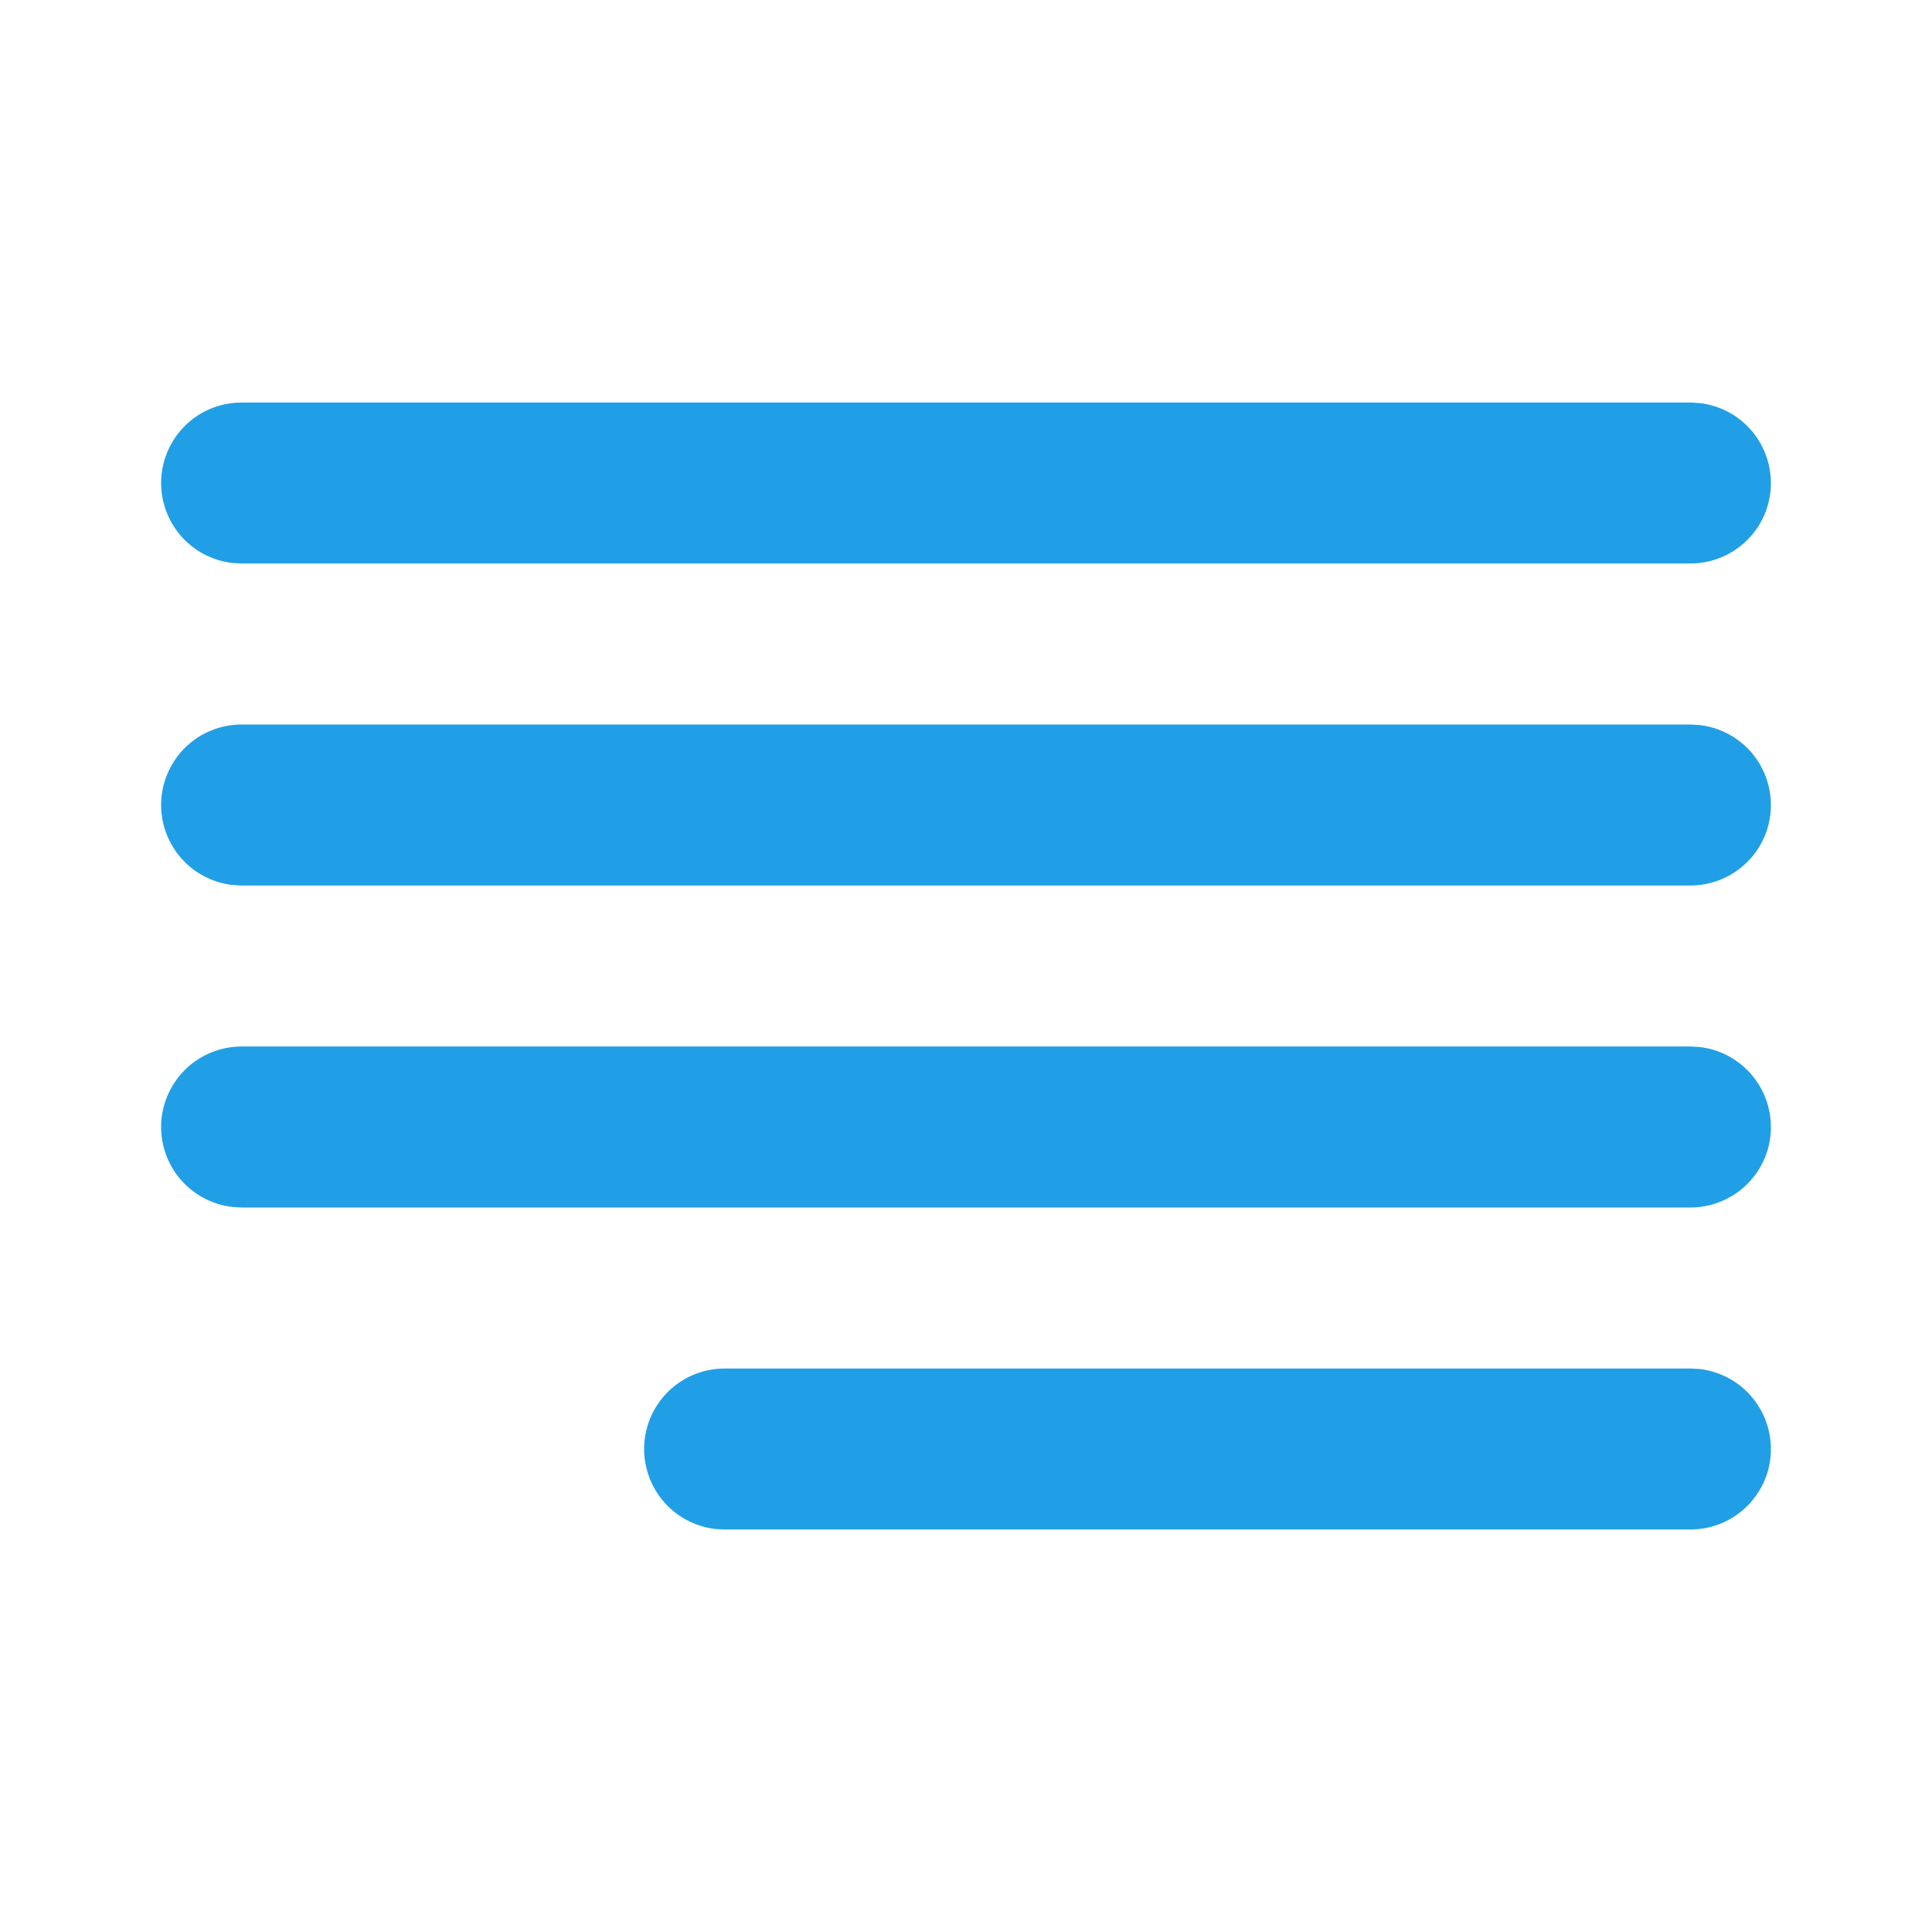 <svg width="20" height="20" viewBox="0 0 20 20" fill="none" xmlns="http://www.w3.org/2000/svg">
    <path d="M17.5 14.167H7.5C7.288 14.167 7.083 14.248 6.929 14.394C6.775 14.54 6.682 14.739 6.669 14.951C6.657 15.163 6.726 15.372 6.862 15.535C6.998 15.698 7.192 15.802 7.403 15.828L7.5 15.833H17.5C17.712 15.833 17.917 15.752 18.071 15.606C18.226 15.46 18.319 15.261 18.331 15.049C18.343 14.837 18.274 14.628 18.138 14.465C18.002 14.302 17.808 14.198 17.598 14.172L17.5 14.167H7.5H17.5ZM17.5 10.833H2.5C2.288 10.834 2.083 10.915 1.929 11.061C1.775 11.207 1.682 11.406 1.669 11.618C1.657 11.83 1.726 12.039 1.862 12.201C1.998 12.364 2.192 12.469 2.403 12.494L2.5 12.5H17.5C17.712 12.5 17.917 12.418 18.071 12.273C18.226 12.127 18.319 11.928 18.331 11.716C18.343 11.504 18.274 11.295 18.138 11.132C18.002 10.969 17.808 10.864 17.598 10.839L17.5 10.833H2.5H17.5ZM17.5 7.5H2.5C2.288 7.5 2.083 7.582 1.929 7.727C1.775 7.873 1.682 8.072 1.669 8.285C1.657 8.497 1.726 8.705 1.862 8.868C1.998 9.031 2.192 9.136 2.403 9.161L2.5 9.167H17.5C17.712 9.166 17.917 9.085 18.071 8.939C18.226 8.794 18.319 8.594 18.331 8.382C18.343 8.17 18.274 7.961 18.138 7.798C18.002 7.636 17.808 7.531 17.598 7.506L17.5 7.5H2.5H17.5ZM17.5 4.167H2.5C2.288 4.167 2.083 4.248 1.929 4.394C1.775 4.54 1.682 4.739 1.669 4.951C1.657 5.163 1.726 5.372 1.862 5.535C1.998 5.698 2.192 5.802 2.403 5.828L2.5 5.833H17.5C17.712 5.833 17.917 5.752 18.071 5.606C18.226 5.46 18.319 5.261 18.331 5.049C18.343 4.837 18.274 4.628 18.138 4.465C18.002 4.302 17.808 4.198 17.598 4.173L17.5 4.167H2.5H17.5Z" fill="#219FE6"/>
</svg>
